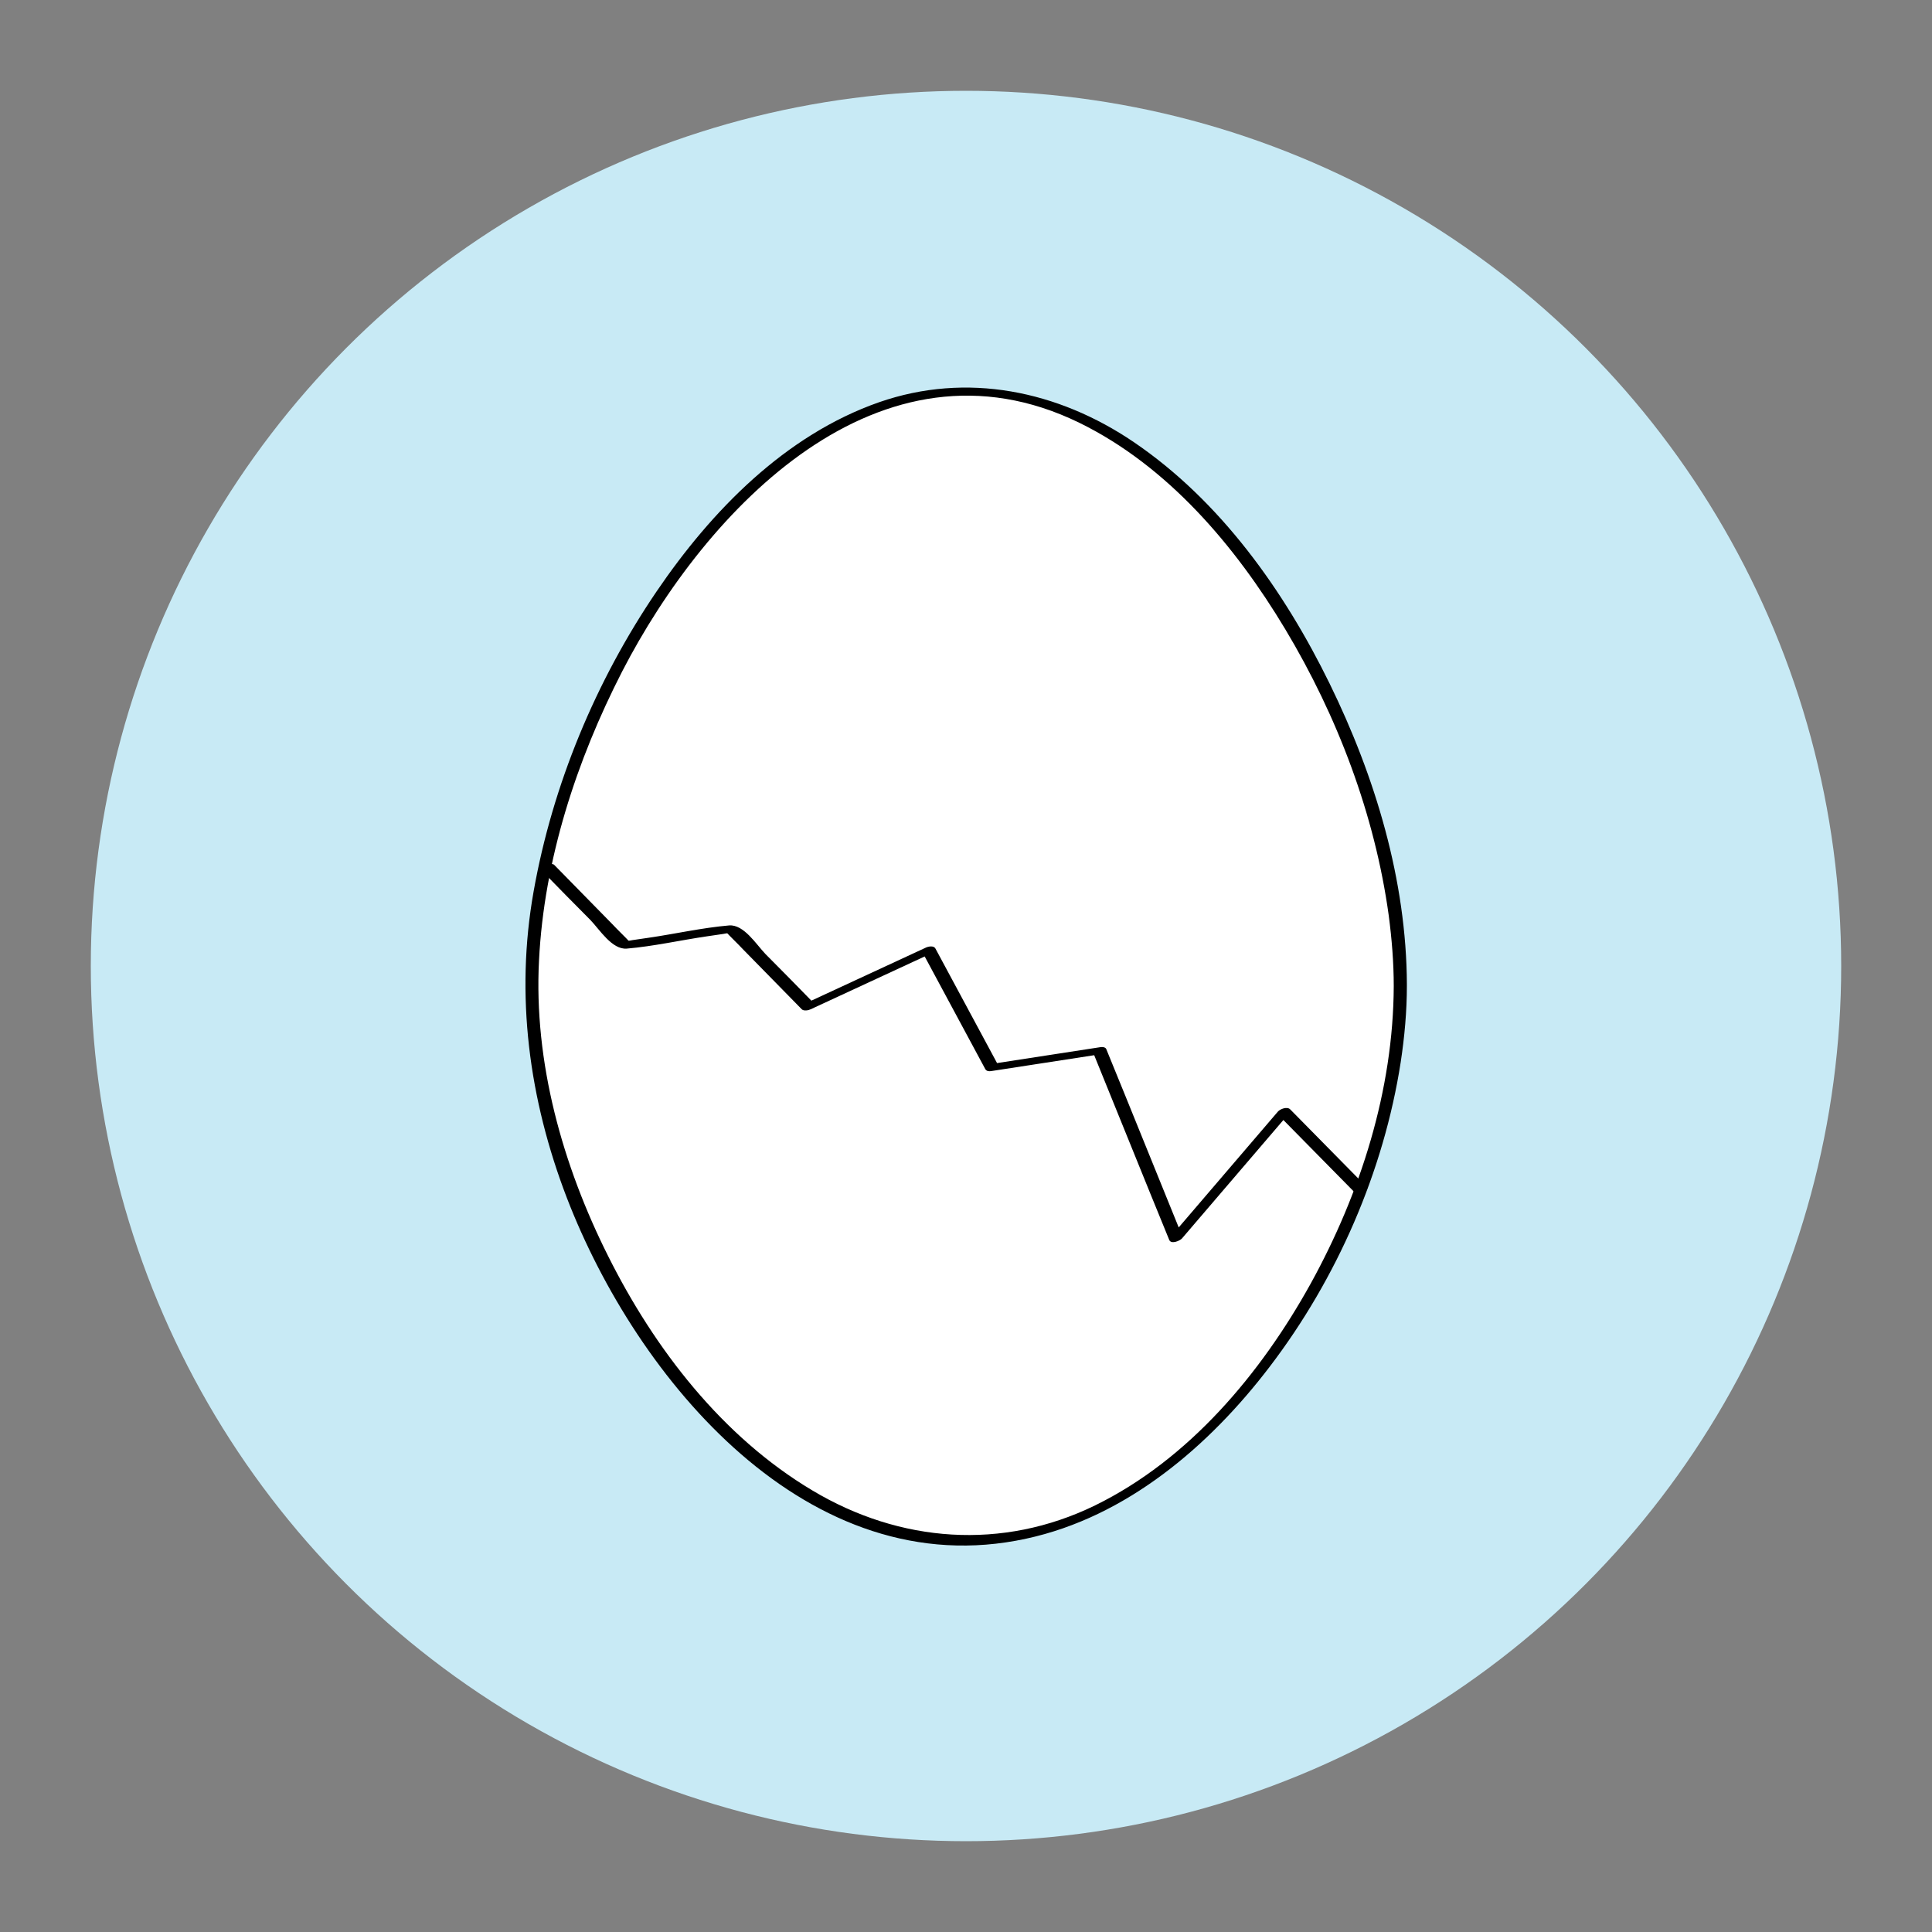 <?xml version="1.0" encoding="utf-8"?>
<!-- Generator: Adobe Illustrator 18.1.1, SVG Export Plug-In . SVG Version: 6.00 Build 0)  -->
<svg version="1.1" id="Layer_1" xmlns="http://www.w3.org/2000/svg" xmlns:xlink="http://www.w3.org/1999/xlink" x="0px" y="0px"
	 viewBox="0 0 500 500" enable-background="new 0 0 500 500" xml:space="preserve">
<rect x="0" y="0" width="500" height="500" fill="#808080" stroke="none"/>
<g>
	<circle fill="#C8EAF5" cx="250" cy="250" r="226.5"/>
</g>
<g>
	<g>
		<path fill="#FFFFFF" d="M362.5,255.1c0,62.1-50.3,143.8-112.5,143.8s-112.5-81.7-112.5-143.8S187.9,101.2,250,101.2
			S362.5,193,362.5,255.1z"/>
		<g>
			<path d="M360.7,255.2c-0.1,26.9-8.6,53.6-21.5,77c-12.9,23.3-31.5,45.5-55.8,57.4c-24,11.7-50.5,9.7-73.2-3.9
				c-23.3-13.9-40.8-36.6-52.8-60.6c-11.8-23.5-19.3-50.2-17.9-76.6c1.3-26,9.7-51.7,21.5-74.7c21.8-42.3,66.8-89.5,118.3-64.4
				c22.9,11.2,40.4,31.9,53.3,53.4c13.5,22.5,23.2,48,26.8,74.1C360.2,243,360.7,249.1,360.7,255.2c0,1.6,3.5,0.9,3.4-0.4
				c-0.1-27-8.2-53.8-20-77.9c-11.8-24.1-28.3-47.3-50.7-62.5c-19.6-13.3-43.2-18.2-65.9-10.3c-24.3,8.5-43.4,28.1-57.6,49
				c-15.7,23.1-26.9,50-31.8,77.6c-4.8,26.9-1.2,53.8,8.6,79.3c18.1,47,62.5,100.5,118.9,88.2c25.9-5.6,47.3-23.9,63-44.5
				c17.4-22.8,29.5-50.5,33.9-78.8c1-6.6,1.6-13.2,1.6-19.9C364.2,253.3,360.7,254,360.7,255.2z"/>
		</g>
	</g>
	<g>
		<g>
			<path d="M140.2,225.3c4.2,4.3,8.4,8.6,12.6,12.8c2.4,2.5,5.6,7.7,9.4,7.4c7-0.6,14-2.2,20.9-3.2c1.4-0.2,2.8-0.4,4.1-0.6
				c2.3-0.5,1.5,0.3,0.6-0.6c1.5,1.6,3.1,3.1,4.6,4.7c5,5.1,10.1,10.3,15.1,15.4c0.5,0.5,1.7,0.3,2.3,0c10.4-4.8,20.9-9.7,31.3-14.5
				c-0.8-0.1-1.6-0.2-2.4-0.3c5.4,10.1,10.9,20.2,16.3,30.3c0.3,0.5,0.9,0.6,1.5,0.5c9.3-1.4,18.6-2.9,27.9-4.3
				c-0.5-0.2-1-0.3-1.5-0.5c6.6,16.2,13.1,32.4,19.7,48.5c0.5,1.2,2.8,0.2,3.3-0.4c9.3-10.9,18.7-21.8,28-32.7
				c-1.1,0.2-2.1,0.4-3.2,0.6c6.6,6.7,13.2,13.4,19.8,20.1c0.8,0.9,4.1-0.4,3.2-1.3c-6.6-6.7-13.2-13.4-19.8-20.1
				c-0.8-0.8-2.6-0.1-3.2,0.6c-9.3,10.9-18.7,21.8-28,32.7c1.1-0.1,2.2-0.3,3.3-0.4c-6.6-16.2-13.1-32.4-19.7-48.5
				c-0.2-0.5-1-0.6-1.5-0.5c-9.3,1.4-18.6,2.9-27.9,4.3c0.5,0.2,1,0.3,1.5,0.5c-5.4-10.1-10.9-20.2-16.3-30.3
				c-0.4-0.8-1.7-0.6-2.4-0.3c-10.4,4.8-20.9,9.7-31.3,14.5c0.8,0,1.5,0,2.3,0c-4.2-4.3-8.4-8.6-12.6-12.8c-2.4-2.5-5.6-7.7-9.4-7.4
				c-7,0.6-14,2.2-20.9,3.2c-1.4,0.2-2.8,0.4-4.1,0.6c-2.3,0.5-1.5-0.3-0.6,0.6c-1.5-1.6-3.1-3.1-4.6-4.7
				c-5-5.1-10.1-10.3-15.1-15.4C142.6,223.1,139.3,224.4,140.2,225.3L140.2,225.3z"/>
		</g>
	</g>
</g>
</svg>
